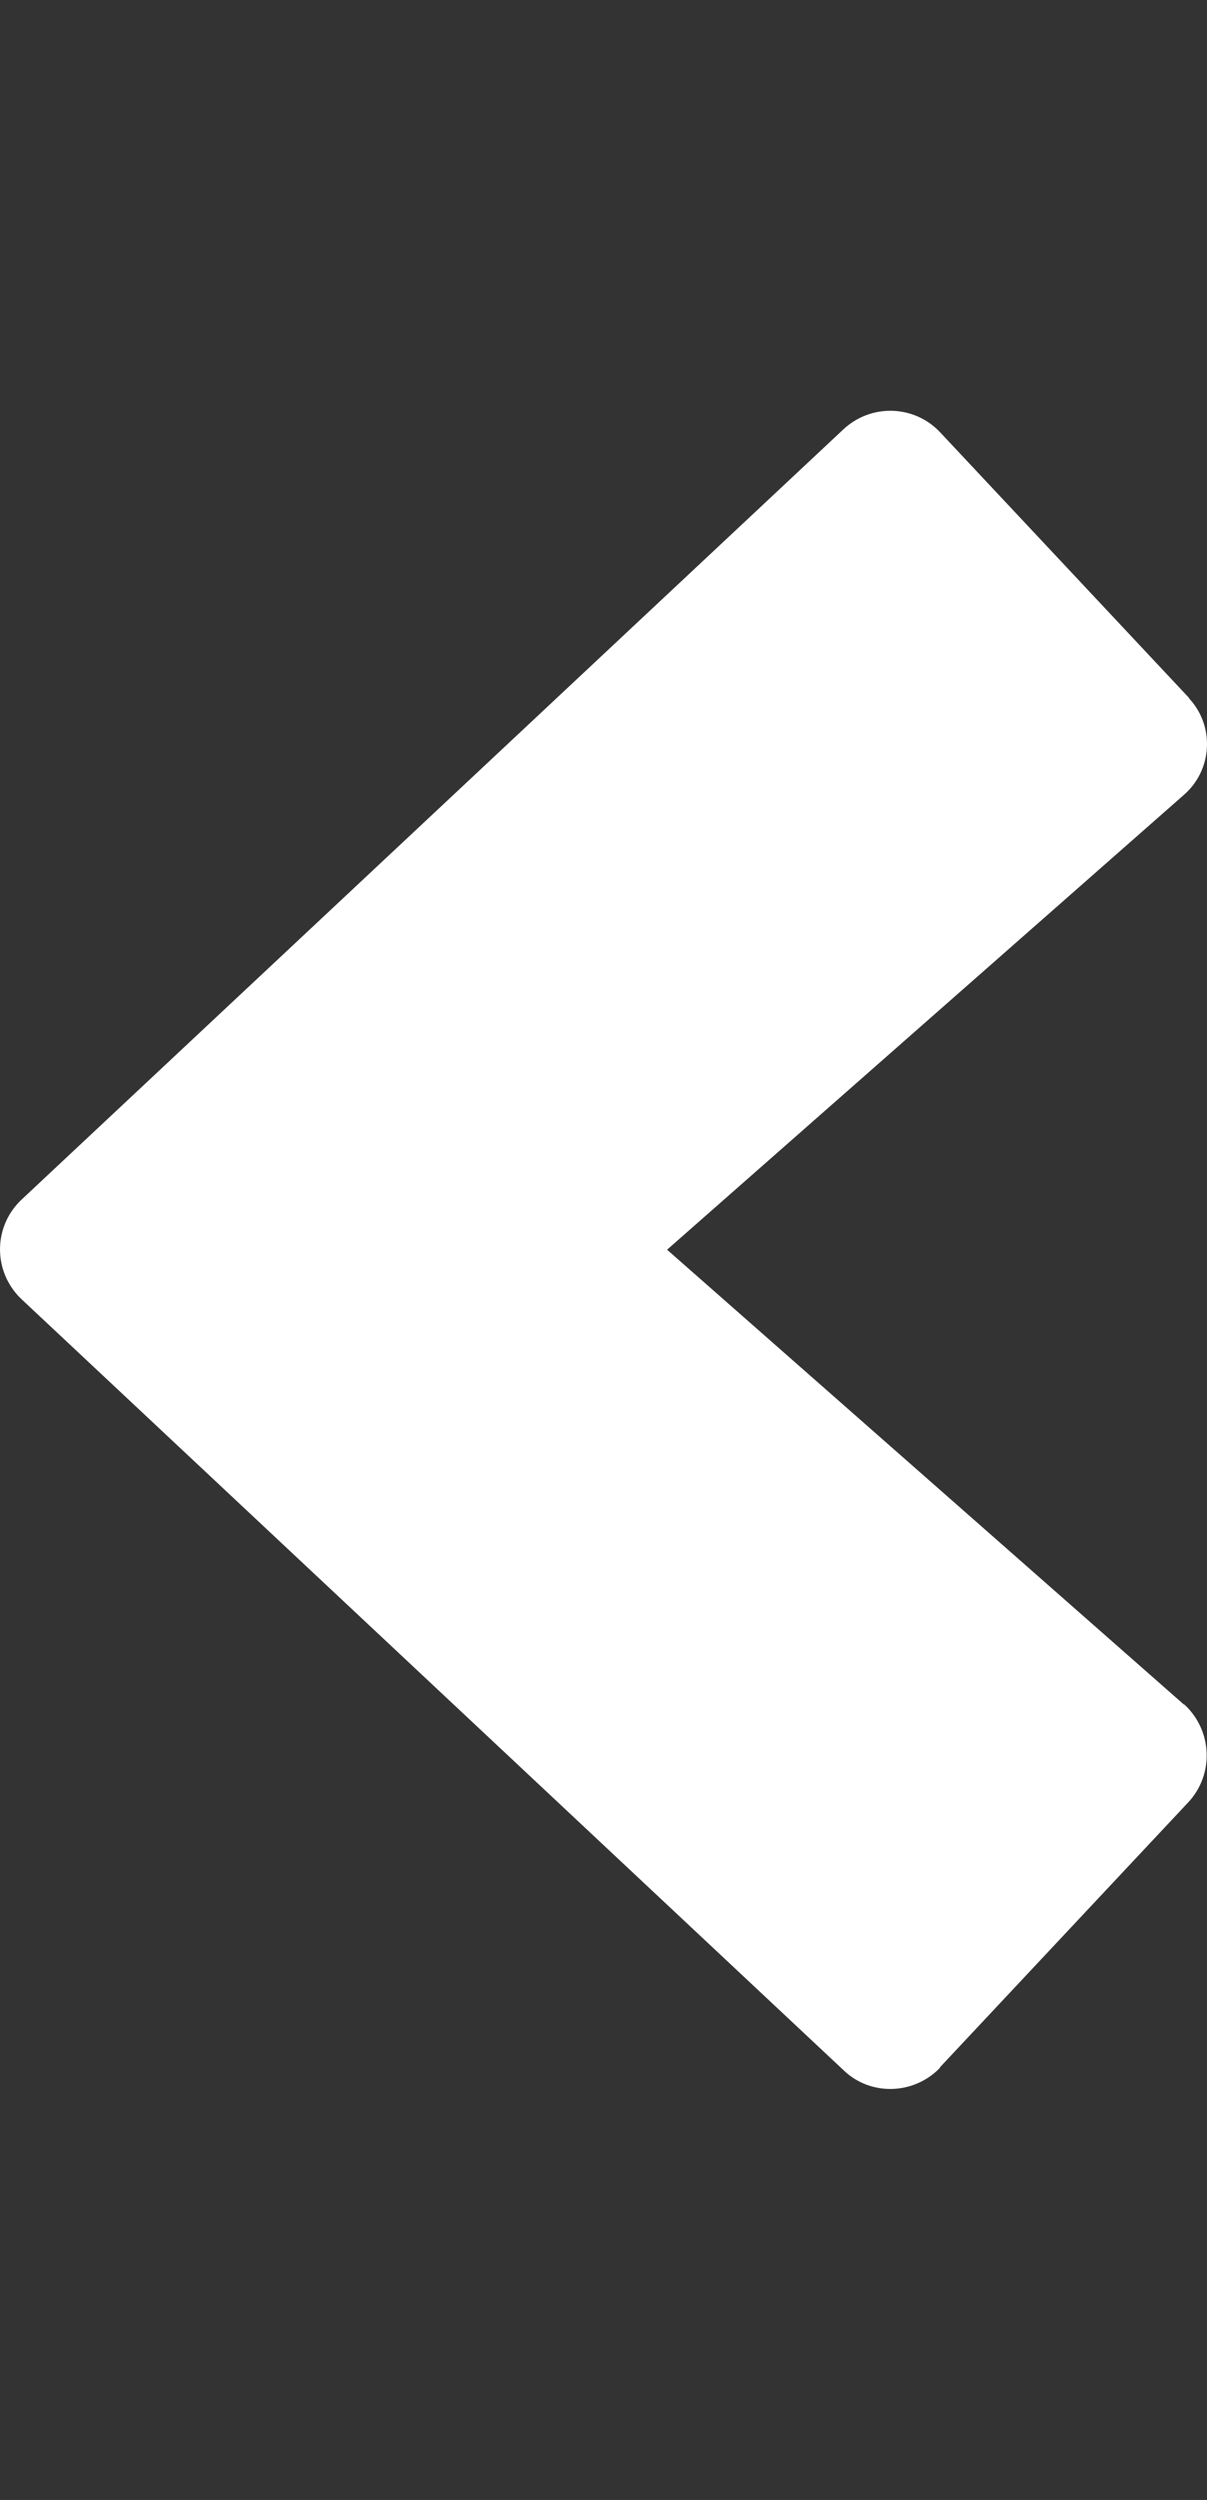 <?xml version="1.0" encoding="utf-8"?>
<!-- Generator: Adobe Illustrator 24.2.0, SVG Export Plug-In . SVG Version: 6.00 Build 0)  -->
<svg version="1.1" id="Layer_1" xmlns="http://www.w3.org/2000/svg" xmlns:xlink="http://www.w3.org/1999/xlink" x="0px" y="0px"
	 viewBox="0 0 211.7 438.3" style="enable-background:new 0 0 211.7 438.3;" xml:space="preserve">
<rect x="0" y="0" width="211.7" height="438.3" fill="#333333" stroke="none"/>
<style type="text/css">
	.st0{fill:#FFFFFF;}
</style>
<g id="f38ca793-18ce-4346-b4d6-41af9d5a96e5">
	<path class="st0" d="M164.9,362.4l43.5-46.4c4.5-4.8,4.3-12.4-0.5-17c-0.1-0.1-0.2-0.2-0.3-0.2L117,219.1l90.6-79.7
		c5-4.3,5.5-11.9,1.1-16.8c-0.1-0.1-0.2-0.3-0.3-0.4l-43.5-46.4c-4.5-4.8-12.1-5.1-17-0.5c0,0,0,0,0,0L3.8,210.3
		c-4.8,4.5-5.1,12-0.6,16.9c0.2,0.2,0.4,0.4,0.6,0.6l144.1,135.1c4.7,4.6,12.3,4.4,16.9-0.3C164.8,362.5,164.9,362.5,164.9,362.4
		L164.9,362.4z"/>
</g>
</svg>
